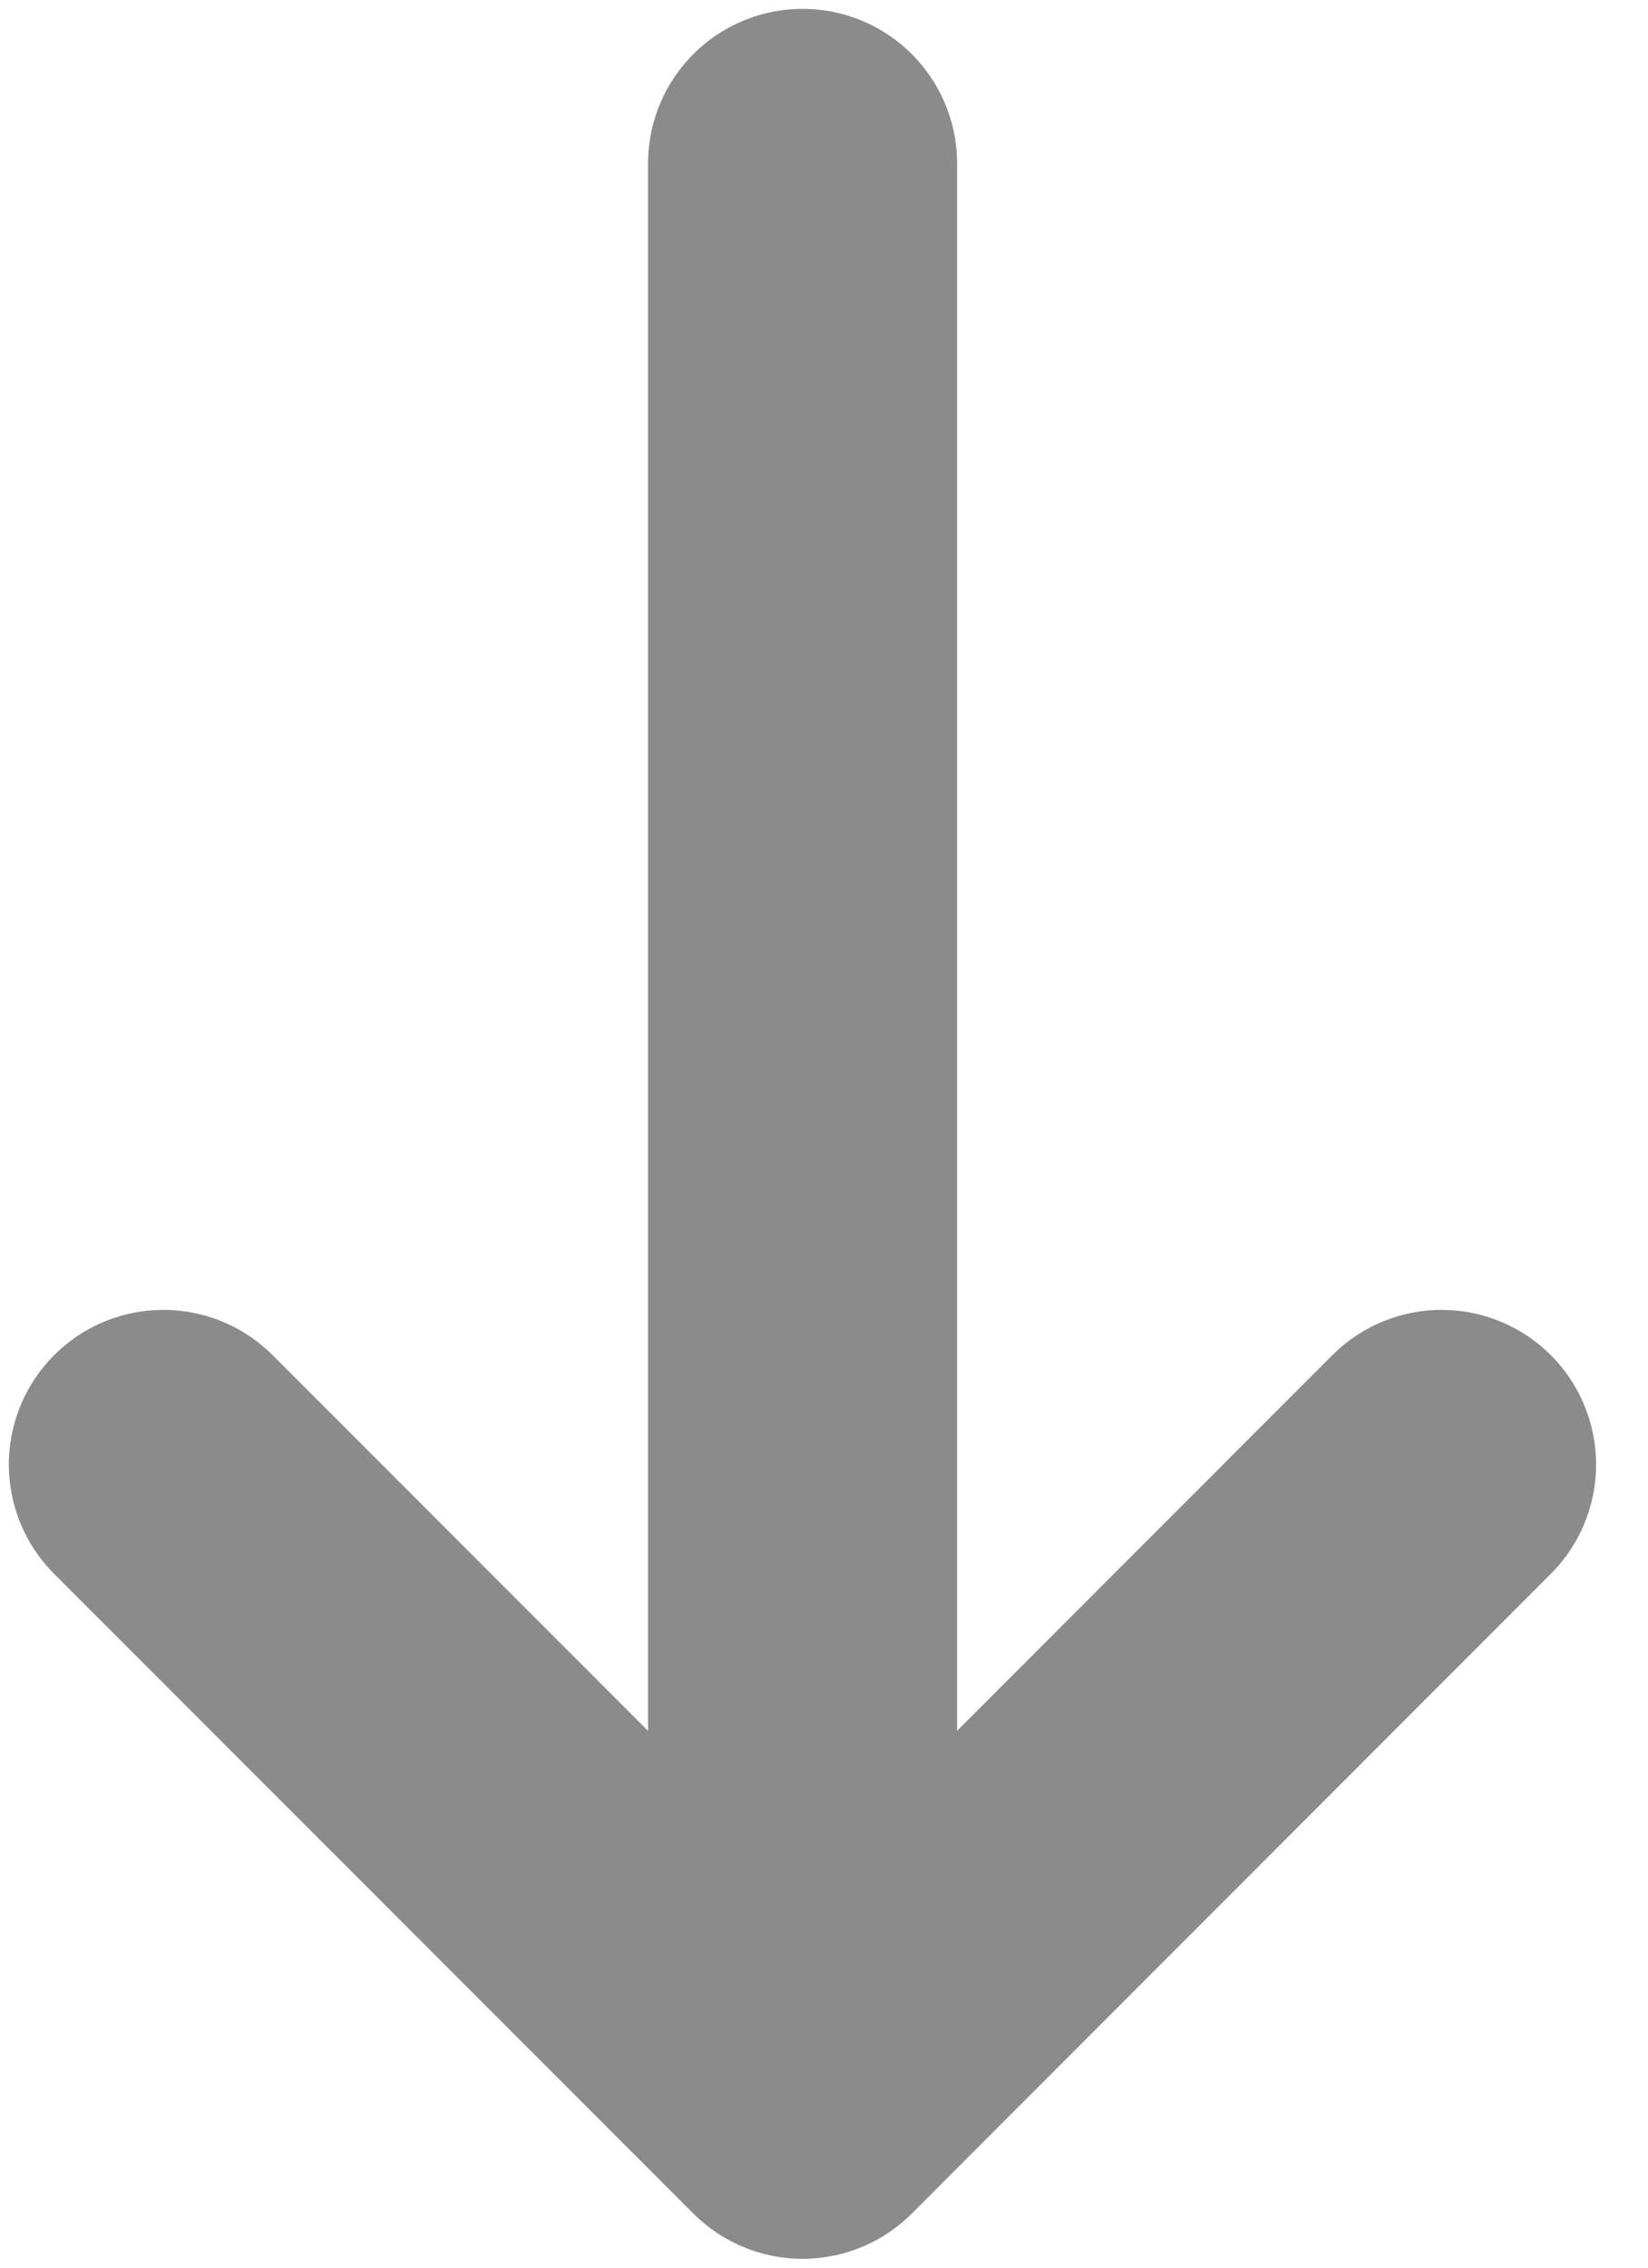 <svg width="8" height="11" viewBox="0 0 8 11" fill="none" xmlns="http://www.w3.org/2000/svg">
<path d="M3.896 10.207L0.793 7.104M3.896 10.207L6.998 7.104M3.896 10.207L3.896 0.793" stroke="#8B8B8B" stroke-width="1.5" stroke-linecap="round" stroke-linejoin="round"/>
</svg>

